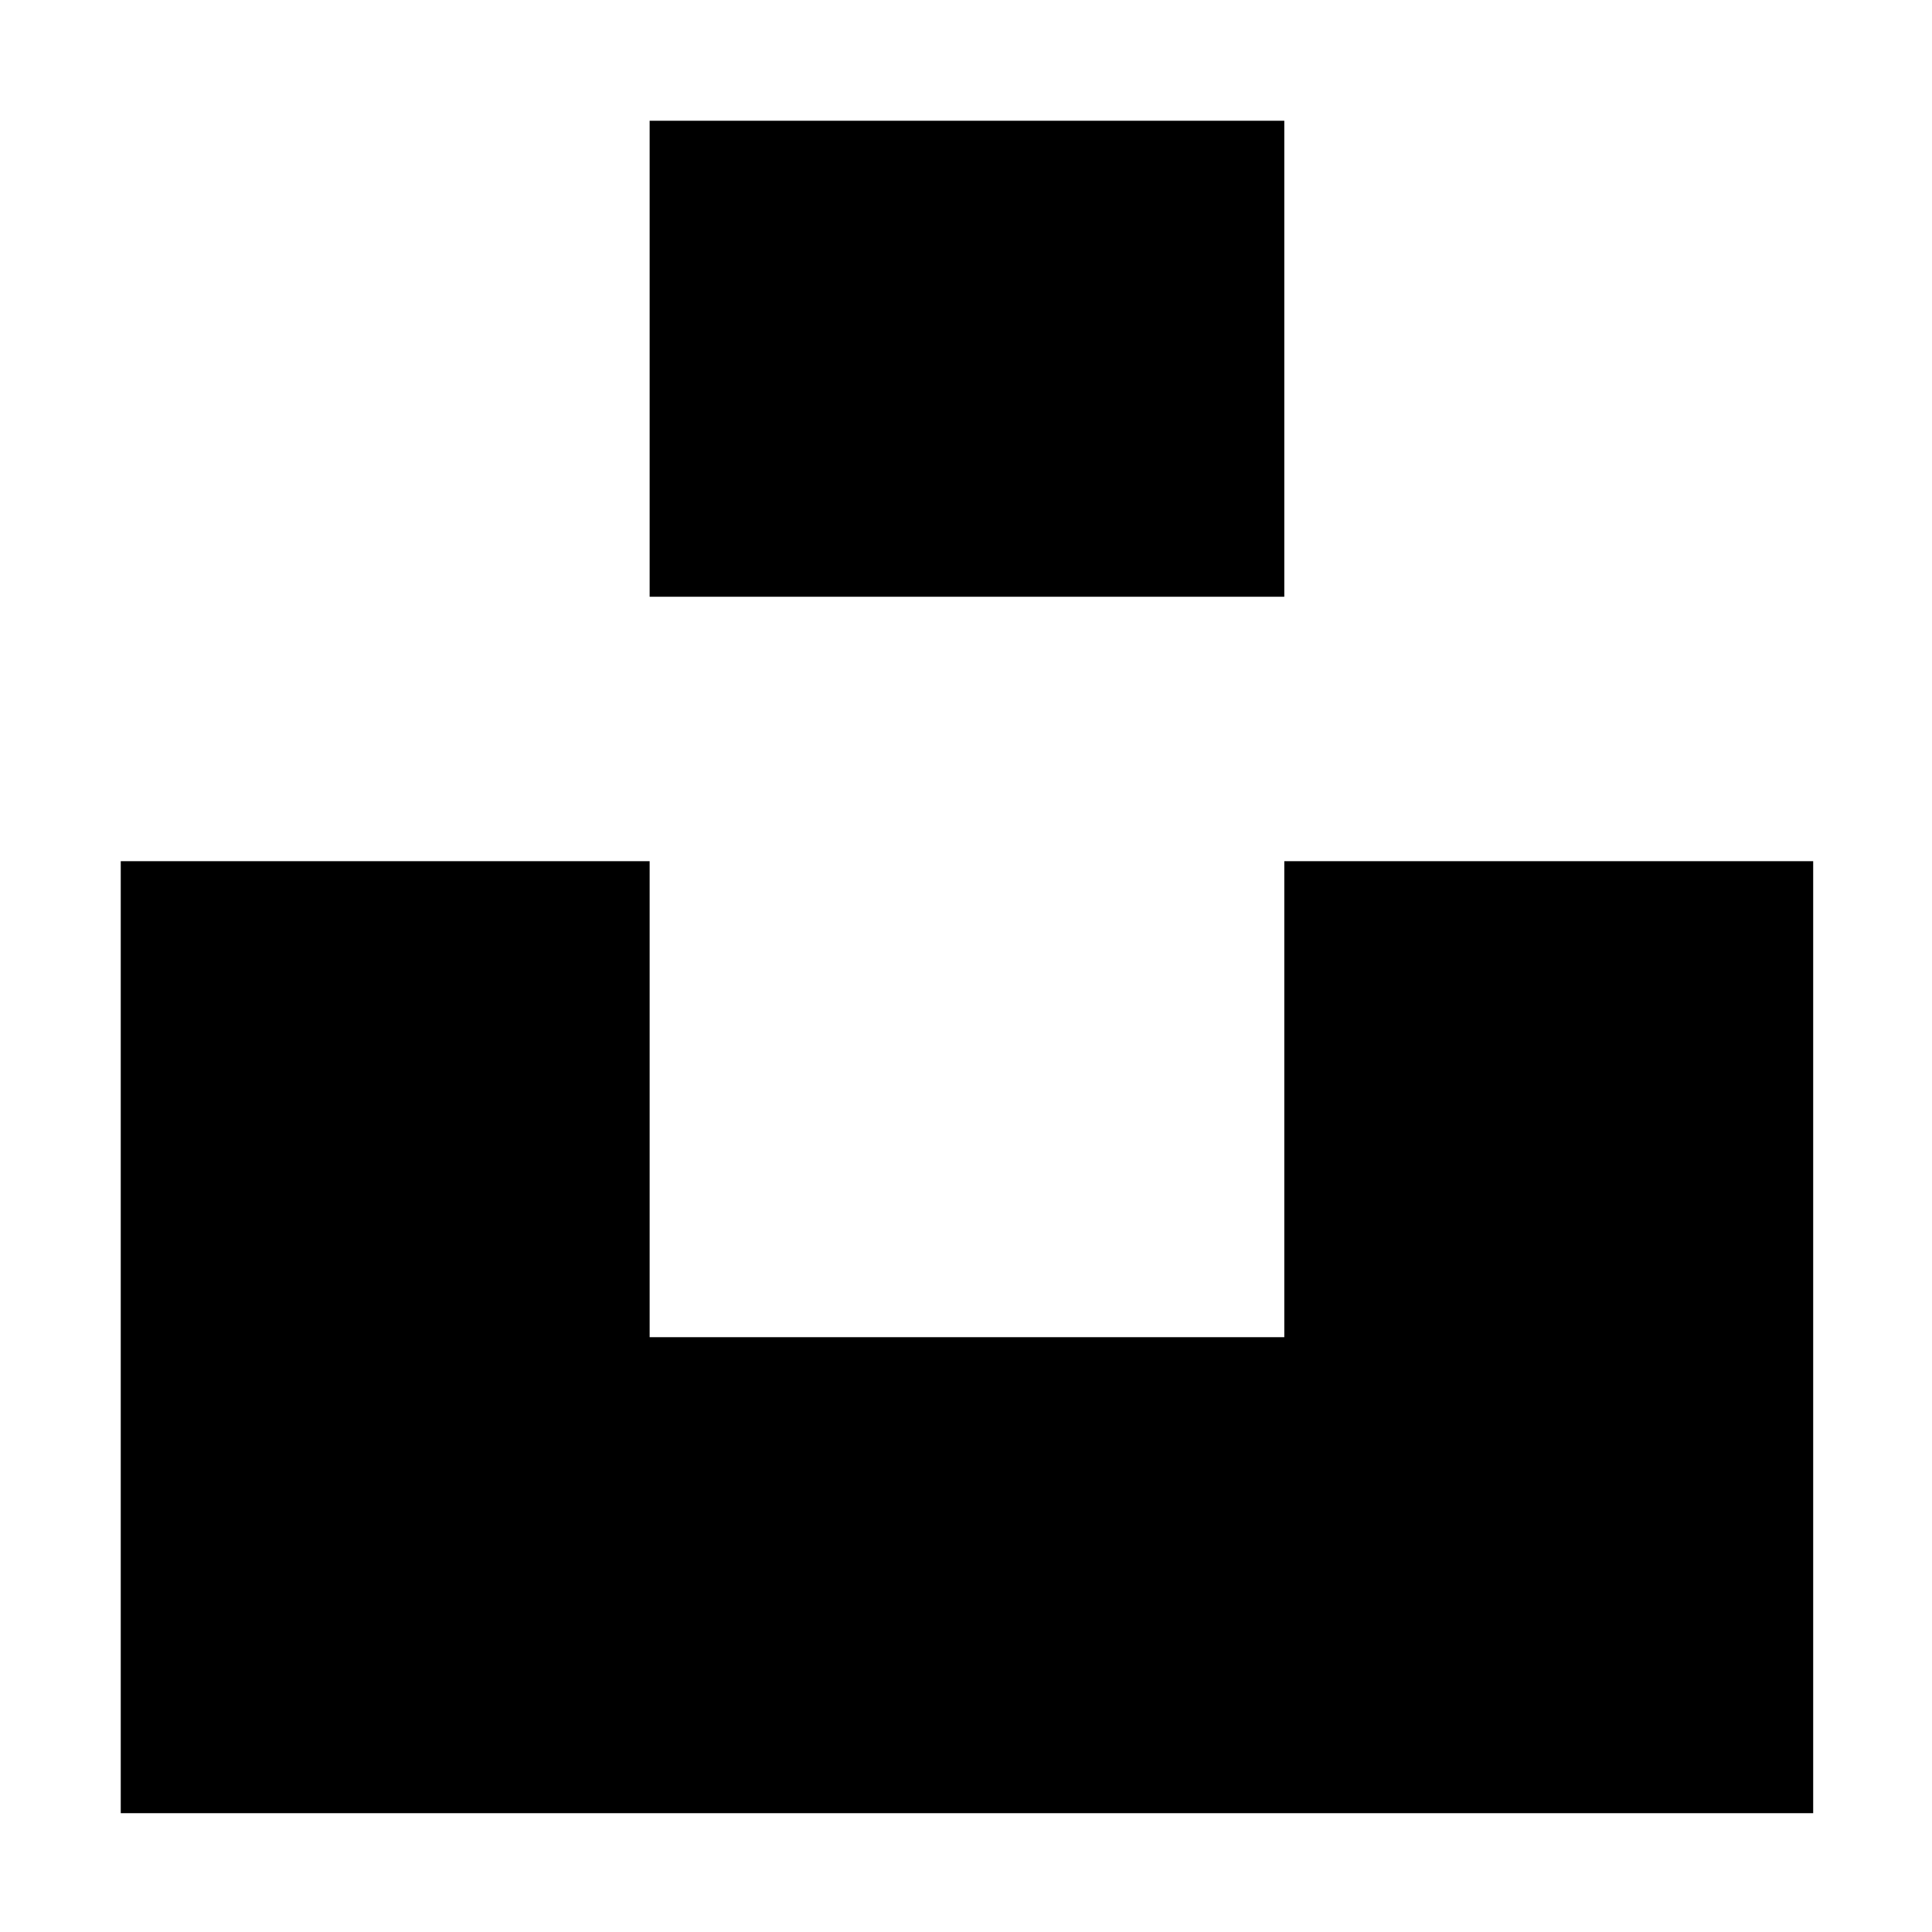 <?xml version="1.0" encoding="UTF-8" standalone="no"?>
<!DOCTYPE svg PUBLIC "-//W3C//DTD SVG 1.1//EN" "http://www.w3.org/Graphics/SVG/1.1/DTD/svg11.dtd">
<svg width="100%" height="100%" viewBox="0 0 16 16" version="1.1" xmlns="http://www.w3.org/2000/svg" xmlns:xlink="http://www.w3.org/1999/xlink" xml:space="preserve" xmlns:serif="http://www.serif.com/" style="fill-rule:evenodd;clip-rule:evenodd;stroke-linejoin:round;stroke-miterlimit:2;">
    <g transform="matrix(0.438,0,0,0.438,1,1)">
        <path d="M10,9L10,0L22,0L22,9L10,9ZM22,14L32,14L32,32L0,32L0,14L10,14L10,23L22,23L22,14Z" style="fill-rule:nonzero;"/>
    </g>
</svg>
